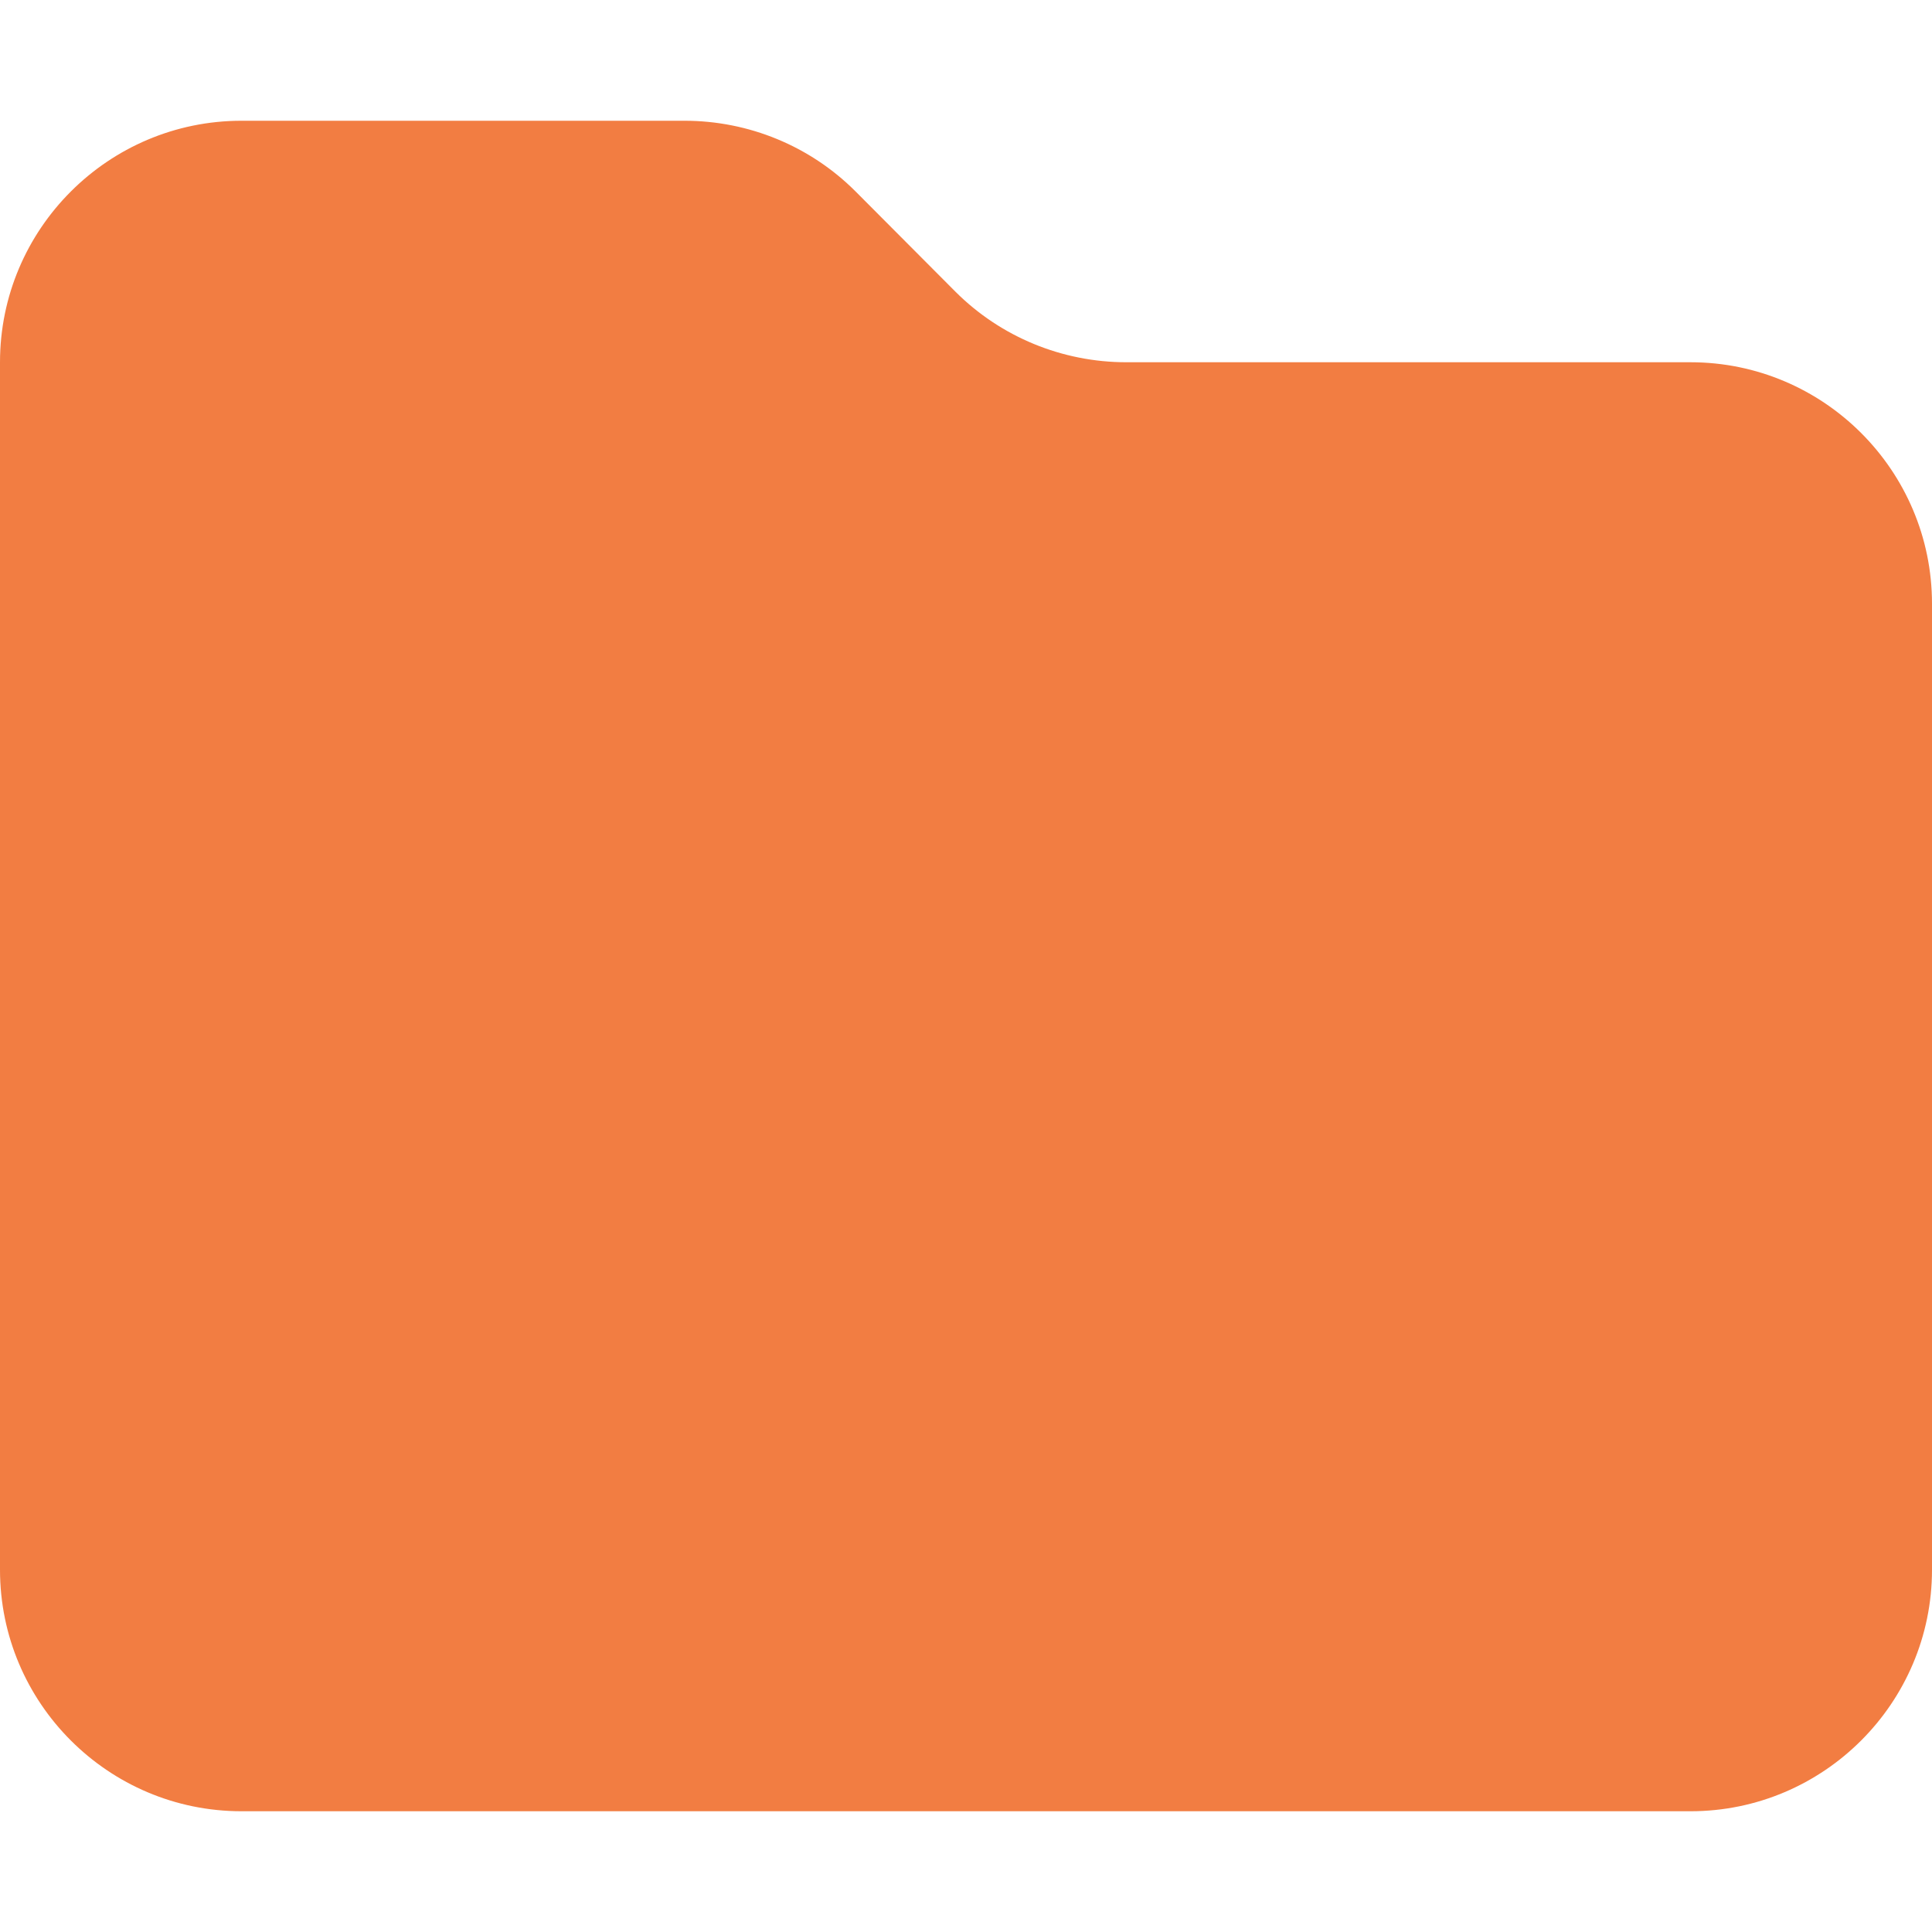 <?xml version="1.0" encoding="utf-8"?>
<!-- Generator: Adobe Illustrator 27.9.0, SVG Export Plug-In . SVG Version: 6.00 Build 0)  -->
<svg version="1.1" id="Layer_1" xmlns="http://www.w3.org/2000/svg" xmlns:xlink="http://www.w3.org/1999/xlink" x="0px" y="0px"
	 viewBox="0 0 512 512" style="enable-background:new 0 0 512 512;" xml:space="preserve">
<style type="text/css">
	.st0{fill:#F27D42;}
</style>
<path class="st0" d="M64,480h384c35.3,0,64-28.7,64-64V160c0-35.3-28.7-64-64-64H298.5c-17,0-33.3-6.7-45.3-18.7l-26.5-26.6
	c-12-12-28.3-18.7-45.3-18.7H64C28.7,32,0,60.7,0,96v320C0,451.3,28.7,480,64,480z"/>
</svg>

